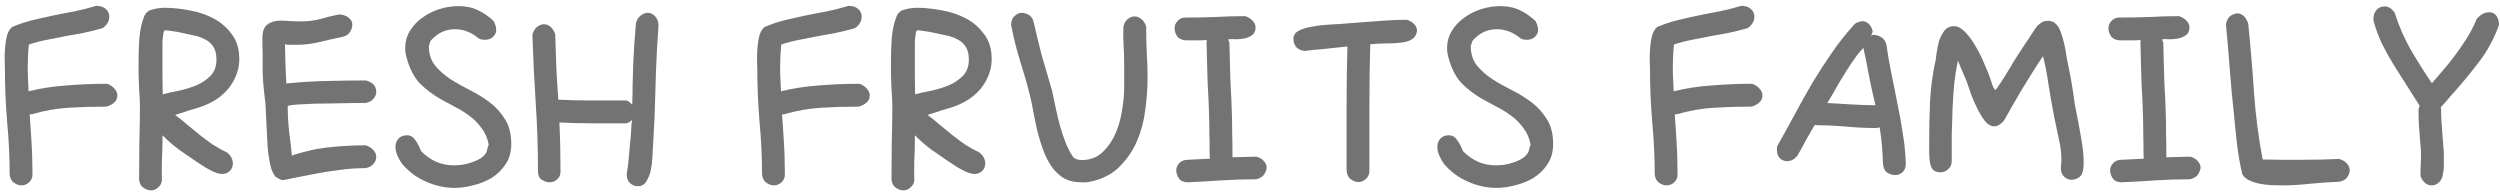 <svg width="421" height="33" viewBox="0 0 421 33" fill="none" xmlns="http://www.w3.org/2000/svg">
<path d="M5.422 19.219C5.266 19.25 5.125 19.266 5 19.266L5.281 23.484C5.344 24.453 5.391 25.438 5.422 26.438C5.453 27.406 5.469 28.391 5.469 29.391C5.469 29.922 5.281 30.359 4.906 30.703C4.531 31.047 4.109 31.219 3.641 31.219C3.203 31.219 2.766 31.062 2.328 30.75C1.922 30.469 1.688 30 1.625 29.344C1.625 26.438 1.484 23.5 1.203 20.531C0.953 17.531 0.828 14.594 0.828 11.719C0.828 11.156 0.812 10.531 0.781 9.844C0.781 9.125 0.812 8.438 0.875 7.781C0.938 7.094 1.047 6.469 1.203 5.906C1.391 5.312 1.672 4.859 2.047 4.547C3.141 4.078 4.25 3.703 5.375 3.422C6.531 3.141 7.703 2.875 8.891 2.625C10.078 2.375 11.281 2.141 12.5 1.922C13.719 1.672 14.953 1.359 16.203 0.984C16.891 0.984 17.422 1.156 17.797 1.5C18.203 1.844 18.406 2.281 18.406 2.812C18.406 3.562 18.031 4.203 17.281 4.734C16.219 5.047 15.156 5.312 14.094 5.531C13.062 5.719 12.031 5.906 11 6.094C9.969 6.281 8.938 6.484 7.906 6.703C6.906 6.891 5.891 7.156 4.859 7.5C4.797 8.125 4.75 8.766 4.719 9.422C4.688 10.047 4.672 10.688 4.672 11.344V12.141L4.812 15.375C6.812 14.875 8.938 14.547 11.188 14.391C13.469 14.203 15.75 14.109 18.031 14.109C18.562 14.297 18.984 14.578 19.297 14.953C19.609 15.297 19.766 15.672 19.766 16.078C19.766 16.547 19.594 16.938 19.25 17.25C18.906 17.562 18.469 17.797 17.938 17.953C15.781 17.953 13.672 18.016 11.609 18.141C9.547 18.266 7.484 18.625 5.422 19.219Z" fill="#747373"/>
<path d="M27.266 30.234C27.266 30.766 27.062 31.203 26.656 31.547C26.281 31.891 25.875 32.062 25.438 32.062C25 32.062 24.562 31.906 24.125 31.594C23.719 31.312 23.484 30.844 23.422 30.188C23.422 28.094 23.438 26.016 23.469 23.953C23.531 21.891 23.562 19.812 23.562 17.719C23.562 17.125 23.516 16.188 23.422 14.906C23.359 13.594 23.328 12.234 23.328 10.828C23.328 9.328 23.375 7.859 23.469 6.422C23.594 4.984 23.875 3.734 24.312 2.672L24.594 2.203L25.109 1.781C25.953 1.469 26.828 1.312 27.734 1.312C29.016 1.312 30.391 1.453 31.859 1.734C33.328 1.984 34.688 2.438 35.938 3.094C37.188 3.75 38.219 4.641 39.031 5.766C39.875 6.859 40.297 8.266 40.297 9.984C40.297 10.797 40.172 11.547 39.922 12.234C39.703 12.922 39.406 13.547 39.031 14.109C38.688 14.672 38.281 15.172 37.812 15.609C37.375 16.047 36.938 16.406 36.5 16.688C35.594 17.281 34.594 17.75 33.5 18.094C32.406 18.406 31.266 18.766 30.078 19.172L29.516 19.359C29.453 19.328 29.422 19.312 29.422 19.312C30.172 19.844 30.875 20.406 31.531 21C32.219 21.562 32.906 22.125 33.594 22.688C34.312 23.25 35.047 23.797 35.797 24.328C36.578 24.828 37.422 25.297 38.328 25.734C38.922 26.297 39.219 26.891 39.219 27.516C39.219 28.047 39.031 28.484 38.656 28.828C38.312 29.141 37.891 29.297 37.391 29.297C37.016 29.297 36.578 29.188 36.078 28.969C35.578 28.75 35.062 28.484 34.531 28.172C34 27.828 33.453 27.469 32.891 27.094C32.359 26.719 31.859 26.375 31.391 26.062C30.578 25.531 29.828 24.984 29.141 24.422C28.484 23.859 27.891 23.312 27.359 22.781V23.766C27.359 24.797 27.328 25.859 27.266 26.953C27.234 28.016 27.234 29.109 27.266 30.234ZM27.406 15.844C27.344 15.906 27.312 15.938 27.312 15.938C27.281 15.938 27.359 15.906 27.547 15.844C28.234 15.656 29.078 15.469 30.078 15.281C31.109 15.062 32.094 14.766 33.031 14.391C33.969 13.984 34.766 13.453 35.422 12.797C36.109 12.109 36.453 11.188 36.453 10.031C36.453 9.094 36.266 8.359 35.891 7.828C35.547 7.297 35.078 6.891 34.484 6.609C33.922 6.297 33.281 6.078 32.562 5.953C31.844 5.797 31.125 5.641 30.406 5.484C30 5.391 29.547 5.312 29.047 5.25C28.547 5.156 28.125 5.109 27.781 5.109C27.656 5.109 27.562 5.312 27.5 5.719C27.438 6.094 27.391 6.547 27.359 7.078C27.359 7.609 27.359 8.141 27.359 8.672C27.359 9.172 27.359 9.547 27.359 9.797C27.359 10.953 27.359 12.047 27.359 13.078C27.391 14.109 27.406 15.031 27.406 15.844Z" fill="#747373"/>
<path d="M46.391 29.766C46.109 29.391 45.875 28.938 45.688 28.406C45.531 27.875 45.406 27.312 45.312 26.719C45.219 26.125 45.141 25.516 45.078 24.891C45.047 24.266 45.016 23.672 44.984 23.109L44.703 17.484C44.609 16.578 44.531 15.891 44.469 15.422C44.438 14.953 44.391 14.484 44.328 14.016C44.297 13.516 44.266 12.922 44.234 12.234C44.234 11.516 44.234 10.469 44.234 9.094C44.234 8.625 44.219 8.172 44.188 7.734C44.188 7.297 44.188 6.859 44.188 6.422C44.188 5.297 44.469 4.531 45.031 4.125C45.625 3.688 46.375 3.469 47.281 3.469C47.812 3.469 48.375 3.5 48.969 3.562C49.562 3.594 50.156 3.609 50.75 3.609C51.844 3.609 52.922 3.469 53.984 3.188C55.047 2.875 56.078 2.625 57.078 2.438C57.703 2.438 58.234 2.609 58.672 2.953C59.109 3.266 59.328 3.656 59.328 4.125C59.328 4.562 59.188 5 58.906 5.438C58.625 5.844 58.172 6.109 57.547 6.234C56.328 6.484 55.078 6.766 53.797 7.078C52.516 7.391 51.219 7.547 49.906 7.547C49.562 7.547 49.219 7.547 48.875 7.547C48.531 7.547 48.234 7.516 47.984 7.453C48.016 8.641 48.047 9.781 48.078 10.875C48.109 11.969 48.156 13.031 48.219 14.062H48.266C50.641 13.812 52.875 13.672 54.969 13.641C57.062 13.578 59.281 13.547 61.625 13.547C62.781 13.859 63.359 14.5 63.359 15.469C63.359 15.906 63.188 16.312 62.844 16.688C62.531 17.031 62.094 17.25 61.531 17.344C61.281 17.344 60.781 17.344 60.031 17.344C59.312 17.344 58.469 17.359 57.5 17.391C56.531 17.391 55.516 17.406 54.453 17.438C53.391 17.438 52.406 17.469 51.5 17.531C50.625 17.562 49.891 17.609 49.297 17.672C48.734 17.734 48.453 17.812 48.453 17.906C48.453 19.312 48.531 20.719 48.688 22.125C48.875 23.5 49.031 24.859 49.156 26.203C50 25.891 50.922 25.625 51.922 25.406C52.922 25.156 53.953 24.969 55.016 24.844C56.109 24.719 57.219 24.625 58.344 24.562C59.469 24.5 60.562 24.469 61.625 24.469C62.25 24.719 62.688 25.016 62.938 25.359C63.219 25.672 63.359 26.031 63.359 26.438C63.359 26.875 63.188 27.281 62.844 27.656C62.531 28 62.094 28.219 61.531 28.312C60.094 28.312 58.594 28.422 57.031 28.641C55.469 28.828 54.016 29.062 52.672 29.344C51.359 29.594 50.234 29.812 49.297 30C48.359 30.219 47.797 30.328 47.609 30.328C47.453 30.328 47.266 30.266 47.047 30.141C46.859 30.047 46.641 29.922 46.391 29.766Z" fill="#747373"/>
<path d="M83.141 3.562C83.422 4.094 83.562 4.594 83.562 5.062C83.562 5.5 83.375 5.891 83 6.234C82.656 6.547 82.203 6.703 81.641 6.703C81.266 6.703 80.922 6.625 80.609 6.469C79.391 5.438 78.062 4.922 76.625 4.922C75 4.922 73.625 5.578 72.5 6.891C72.469 7.016 72.422 7.156 72.359 7.312C72.328 7.469 72.281 7.609 72.219 7.734C72.219 9.047 72.562 10.141 73.25 11.016C73.938 11.859 74.797 12.625 75.828 13.312C76.859 13.969 77.969 14.594 79.156 15.188C80.344 15.781 81.453 16.469 82.484 17.25C83.516 18.031 84.375 18.984 85.062 20.109C85.75 21.203 86.094 22.578 86.094 24.234C86.094 25.609 85.766 26.766 85.109 27.703C84.484 28.641 83.688 29.406 82.719 30C81.75 30.562 80.719 30.969 79.625 31.219C78.531 31.5 77.516 31.641 76.578 31.641C74.953 31.641 73.359 31.297 71.797 30.609C70.234 29.953 68.875 28.953 67.719 27.609C67.469 27.266 67.219 26.828 66.969 26.297C66.719 25.766 66.594 25.25 66.594 24.75C66.594 24.219 66.75 23.766 67.062 23.391C67.406 22.984 67.891 22.781 68.516 22.781C69.109 22.781 69.578 23.047 69.922 23.578C70.297 24.078 70.625 24.703 70.906 25.453C71.719 26.266 72.594 26.875 73.531 27.281C74.469 27.656 75.438 27.844 76.438 27.844C76.812 27.844 77.281 27.812 77.844 27.75C78.406 27.656 78.953 27.516 79.484 27.328C80.047 27.141 80.547 26.906 80.984 26.625C81.453 26.312 81.781 25.938 81.969 25.5C82.031 25.25 82.078 25.047 82.109 24.891C82.172 24.703 82.234 24.531 82.297 24.375C82.109 23.312 81.719 22.391 81.125 21.609C80.562 20.828 79.891 20.141 79.109 19.547C78.328 18.953 77.5 18.438 76.625 18C75.781 17.562 75 17.141 74.281 16.734C73 16.016 71.844 15.156 70.812 14.156C69.781 13.125 69 11.641 68.469 9.703C68.312 9.141 68.234 8.609 68.234 8.109C68.234 7.047 68.5 6.078 69.031 5.203C69.562 4.328 70.25 3.594 71.094 3C71.938 2.375 72.891 1.891 73.953 1.547C75.016 1.203 76.094 1.031 77.188 1.031C78.469 1.031 79.578 1.266 80.516 1.734C81.453 2.172 82.328 2.781 83.141 3.562Z" fill="#747373"/>
<path d="M106.391 20.578C106.453 20.266 106.484 20.125 106.484 20.156C106.109 20.531 105.766 20.734 105.453 20.766H99.359C97.547 20.766 95.828 20.719 94.203 20.625C94.266 21.938 94.312 23.281 94.344 24.656C94.375 26.031 94.391 27.453 94.391 28.922C94.391 29.453 94.203 29.875 93.828 30.188C93.453 30.531 93.047 30.703 92.609 30.703C92.172 30.703 91.719 30.562 91.25 30.281C90.812 30 90.594 29.516 90.594 28.828C90.594 24.953 90.469 21.141 90.219 17.391C89.969 13.609 89.781 9.766 89.656 5.859C89.812 5.297 90.047 4.875 90.359 4.594C90.672 4.312 91.062 4.141 91.531 4.078C92.438 4.078 93.094 4.641 93.5 5.766C93.562 7.672 93.625 9.547 93.688 11.391C93.781 13.203 93.891 15 94.016 16.781C95.734 16.875 97.562 16.922 99.5 16.922H105.547C105.859 17.047 106.156 17.281 106.438 17.625C106.469 17.625 106.484 17.531 106.484 17.344V16.969C106.516 16.219 106.531 15.344 106.531 14.344C106.562 13.312 106.594 12.219 106.625 11.062C106.688 9.875 106.75 8.672 106.812 7.453C106.906 6.203 107 5.016 107.094 3.891C107.25 3.328 107.516 2.906 107.891 2.625C108.297 2.312 108.688 2.156 109.062 2.156C109.562 2.156 109.984 2.359 110.328 2.766C110.703 3.141 110.891 3.656 110.891 4.312C110.703 6.875 110.562 9.406 110.469 11.906C110.406 14.406 110.328 16.984 110.234 19.641L109.953 24.844C109.922 25.25 109.891 25.828 109.859 26.578C109.828 27.297 109.734 28.016 109.578 28.734C109.422 29.422 109.172 30.031 108.828 30.562C108.516 31.094 108.031 31.359 107.375 31.359C106.906 31.359 106.484 31.188 106.109 30.844C105.734 30.531 105.547 30.031 105.547 29.344C105.547 29.125 105.562 28.969 105.594 28.875C105.719 28.312 105.812 27.594 105.875 26.719C105.969 25.812 106.047 24.938 106.109 24.094C106.203 23.219 106.266 22.453 106.297 21.797C106.328 21.109 106.359 20.703 106.391 20.578Z" fill="#747373"/>
<path d="M132.125 19.219C131.969 19.25 131.828 19.266 131.703 19.266L131.984 23.484C132.047 24.453 132.094 25.438 132.125 26.438C132.156 27.406 132.172 28.391 132.172 29.391C132.172 29.922 131.984 30.359 131.609 30.703C131.234 31.047 130.812 31.219 130.344 31.219C129.906 31.219 129.469 31.062 129.031 30.75C128.625 30.469 128.391 30 128.328 29.344C128.328 26.438 128.188 23.5 127.906 20.531C127.656 17.531 127.531 14.594 127.531 11.719C127.531 11.156 127.516 10.531 127.484 9.844C127.484 9.125 127.516 8.438 127.578 7.781C127.641 7.094 127.75 6.469 127.906 5.906C128.094 5.312 128.375 4.859 128.75 4.547C129.844 4.078 130.953 3.703 132.078 3.422C133.234 3.141 134.406 2.875 135.594 2.625C136.781 2.375 137.984 2.141 139.203 1.922C140.422 1.672 141.656 1.359 142.906 0.984C143.594 0.984 144.125 1.156 144.5 1.5C144.906 1.844 145.109 2.281 145.109 2.812C145.109 3.562 144.734 4.203 143.984 4.734C142.922 5.047 141.859 5.312 140.797 5.531C139.766 5.719 138.734 5.906 137.703 6.094C136.672 6.281 135.641 6.484 134.609 6.703C133.609 6.891 132.594 7.156 131.562 7.5C131.5 8.125 131.453 8.766 131.422 9.422C131.391 10.047 131.375 10.688 131.375 11.344V12.141L131.516 15.375C133.516 14.875 135.641 14.547 137.891 14.391C140.172 14.203 142.453 14.109 144.734 14.109C145.266 14.297 145.688 14.578 146 14.953C146.312 15.297 146.469 15.672 146.469 16.078C146.469 16.547 146.297 16.938 145.953 17.25C145.609 17.562 145.172 17.797 144.641 17.953C142.484 17.953 140.375 18.016 138.312 18.141C136.25 18.266 134.188 18.625 132.125 19.219Z" fill="#747373"/>
<path d="M153.969 30.234C153.969 30.766 153.766 31.203 153.359 31.547C152.984 31.891 152.578 32.062 152.141 32.062C151.703 32.062 151.266 31.906 150.828 31.594C150.422 31.312 150.188 30.844 150.125 30.188C150.125 28.094 150.141 26.016 150.172 23.953C150.234 21.891 150.266 19.812 150.266 17.719C150.266 17.125 150.219 16.188 150.125 14.906C150.062 13.594 150.031 12.234 150.031 10.828C150.031 9.328 150.078 7.859 150.172 6.422C150.297 4.984 150.578 3.734 151.016 2.672L151.297 2.203L151.812 1.781C152.656 1.469 153.531 1.312 154.438 1.312C155.719 1.312 157.094 1.453 158.562 1.734C160.031 1.984 161.391 2.438 162.641 3.094C163.891 3.75 164.922 4.641 165.734 5.766C166.578 6.859 167 8.266 167 9.984C167 10.797 166.875 11.547 166.625 12.234C166.406 12.922 166.109 13.547 165.734 14.109C165.391 14.672 164.984 15.172 164.516 15.609C164.078 16.047 163.641 16.406 163.203 16.688C162.297 17.281 161.297 17.75 160.203 18.094C159.109 18.406 157.969 18.766 156.781 19.172L156.219 19.359C156.156 19.328 156.125 19.312 156.125 19.312C156.875 19.844 157.578 20.406 158.234 21C158.922 21.562 159.609 22.125 160.297 22.688C161.016 23.25 161.75 23.797 162.5 24.328C163.281 24.828 164.125 25.297 165.031 25.734C165.625 26.297 165.922 26.891 165.922 27.516C165.922 28.047 165.734 28.484 165.359 28.828C165.016 29.141 164.594 29.297 164.094 29.297C163.719 29.297 163.281 29.188 162.781 28.969C162.281 28.75 161.766 28.484 161.234 28.172C160.703 27.828 160.156 27.469 159.594 27.094C159.062 26.719 158.562 26.375 158.094 26.062C157.281 25.531 156.531 24.984 155.844 24.422C155.188 23.859 154.594 23.312 154.062 22.781V23.766C154.062 24.797 154.031 25.859 153.969 26.953C153.938 28.016 153.938 29.109 153.969 30.234ZM154.109 15.844C154.047 15.906 154.016 15.938 154.016 15.938C153.984 15.938 154.062 15.906 154.25 15.844C154.938 15.656 155.781 15.469 156.781 15.281C157.812 15.062 158.797 14.766 159.734 14.391C160.672 13.984 161.469 13.453 162.125 12.797C162.812 12.109 163.156 11.188 163.156 10.031C163.156 9.094 162.969 8.359 162.594 7.828C162.25 7.297 161.781 6.891 161.188 6.609C160.625 6.297 159.984 6.078 159.266 5.953C158.547 5.797 157.828 5.641 157.109 5.484C156.703 5.391 156.25 5.312 155.75 5.25C155.25 5.156 154.828 5.109 154.484 5.109C154.359 5.109 154.266 5.312 154.203 5.719C154.141 6.094 154.094 6.547 154.062 7.078C154.062 7.609 154.062 8.141 154.062 8.672C154.062 9.172 154.062 9.547 154.062 9.797C154.062 10.953 154.062 12.047 154.062 13.078C154.094 14.109 154.109 15.031 154.109 15.844Z" fill="#747373"/>
<path d="M170.328 4.5C170.297 4.406 170.281 4.281 170.281 4.125C170.281 3.531 170.469 3.062 170.844 2.719C171.219 2.344 171.625 2.156 172.062 2.156C172.469 2.156 172.875 2.281 173.281 2.531C173.688 2.781 173.953 3.188 174.078 3.75C174.516 5.719 174.984 7.641 175.484 9.516C176.016 11.359 176.578 13.281 177.172 15.281C177.359 16.188 177.562 17.156 177.781 18.188C178 19.219 178.25 20.25 178.531 21.281C178.812 22.281 179.141 23.25 179.516 24.188C179.891 25.094 180.312 25.875 180.781 26.531C181.156 26.812 181.609 26.953 182.141 26.953C183.578 26.953 184.766 26.5 185.703 25.594C186.641 24.688 187.375 23.609 187.906 22.359C188.438 21.078 188.797 19.75 188.984 18.375C189.203 17 189.312 15.844 189.312 14.906V10.828C189.312 9.797 189.281 8.766 189.219 7.734C189.156 6.672 189.141 5.625 189.172 4.594C189.266 4.031 189.484 3.594 189.828 3.281C190.203 2.938 190.609 2.766 191.047 2.766C191.453 2.766 191.828 2.906 192.172 3.188C192.547 3.438 192.828 3.875 193.016 4.5C193.016 5.969 193.047 7.422 193.109 8.859C193.203 10.266 193.25 11.688 193.25 13.125C193.25 14.781 193.125 16.547 192.875 18.422C192.656 20.297 192.188 22.078 191.469 23.766C190.75 25.422 189.734 26.891 188.422 28.172C187.141 29.422 185.438 30.25 183.312 30.656C183.125 30.688 182.922 30.703 182.703 30.703C182.516 30.703 182.312 30.703 182.094 30.703C180.938 30.703 179.953 30.469 179.141 30C178.328 29.5 177.641 28.844 177.078 28.031C176.516 27.219 176.047 26.297 175.672 25.266C175.297 24.234 174.969 23.172 174.688 22.078C174.438 20.984 174.219 19.922 174.031 18.891C173.844 17.828 173.641 16.859 173.422 15.984C172.953 14.109 172.406 12.203 171.781 10.266C171.188 8.328 170.703 6.406 170.328 4.5Z" fill="#747373"/>
<path d="M199.953 30.703C199.266 30.672 198.781 30.438 198.5 30C198.219 29.562 198.078 29.125 198.078 28.688C198.078 28.25 198.25 27.844 198.594 27.469C198.938 27.094 199.422 26.906 200.047 26.906L203.75 26.719L203.703 26.156C203.703 24.719 203.688 23.469 203.656 22.406C203.656 21.312 203.641 20.312 203.609 19.406C203.578 18.469 203.547 17.594 203.516 16.781C203.484 15.938 203.438 15.062 203.375 14.156C203.344 13.219 203.312 12.203 203.281 11.109C203.25 10.016 203.219 8.75 203.188 7.312C203.188 7.188 203.188 7.094 203.188 7.031C203.219 6.969 203.234 6.906 203.234 6.844C203.234 6.781 203.219 6.75 203.188 6.75C202.719 6.781 202.188 6.797 201.594 6.797C201.031 6.797 200.391 6.797 199.672 6.797C198.984 6.734 198.5 6.5 198.219 6.094C197.938 5.656 197.797 5.203 197.797 4.734C197.797 4.297 197.969 3.891 198.312 3.516C198.656 3.141 199.094 2.953 199.625 2.953C201.406 2.953 203.109 2.922 204.734 2.859C206.359 2.766 208.016 2.719 209.703 2.719C210.234 2.906 210.656 3.172 210.969 3.516C211.281 3.859 211.438 4.219 211.438 4.594C211.438 5.188 211.25 5.625 210.875 5.906C210.531 6.156 210.109 6.344 209.609 6.469C209.141 6.562 208.641 6.609 208.109 6.609C207.609 6.578 207.203 6.578 206.891 6.609H206.844C206.844 6.672 206.859 6.75 206.891 6.844C206.922 6.906 206.969 7.016 207.031 7.172C207.062 8.609 207.094 9.875 207.125 10.969C207.156 12.062 207.188 13.078 207.219 14.016C207.281 14.922 207.328 15.797 207.359 16.641C207.391 17.484 207.422 18.375 207.453 19.312C207.484 20.219 207.5 21.234 207.5 22.359C207.531 23.453 207.547 24.719 207.547 26.156V26.484C208.172 26.453 208.812 26.438 209.469 26.438C210.156 26.406 210.875 26.391 211.625 26.391C212.156 26.547 212.562 26.797 212.844 27.141C213.156 27.484 213.312 27.859 213.312 28.266C213.25 28.703 213.078 29.109 212.797 29.484C212.516 29.828 212.094 30.062 211.531 30.188C209.562 30.188 207.625 30.25 205.719 30.375C203.844 30.5 201.922 30.609 199.953 30.703Z" fill="#747373"/>
<path d="M230.75 7.453C230.656 10.797 230.609 14.25 230.609 17.812V28.781C230.609 29.344 230.406 29.797 230 30.141C229.625 30.484 229.219 30.656 228.781 30.656C228.344 30.656 227.906 30.5 227.469 30.188C227.062 29.906 226.828 29.406 226.766 28.688V17.906C226.766 14.438 226.812 11.078 226.906 7.828C225.406 7.984 224.062 8.125 222.875 8.25C221.688 8.344 220.641 8.453 219.734 8.578C219.109 8.516 218.625 8.297 218.281 7.922C217.969 7.547 217.812 7.094 217.812 6.562C217.812 5.969 218.094 5.516 218.656 5.203C219.219 4.891 219.969 4.656 220.906 4.5C221.844 4.312 222.922 4.188 224.141 4.125C225.391 4.062 226.703 3.969 228.078 3.844C229.984 3.688 231.672 3.562 233.141 3.469C234.609 3.375 235.875 3.328 236.938 3.328C238.062 3.734 238.625 4.359 238.625 5.203C238.531 5.859 238.25 6.328 237.781 6.609C237.344 6.891 236.766 7.078 236.047 7.172C235.359 7.266 234.562 7.312 233.656 7.312C232.75 7.312 231.781 7.359 230.75 7.453Z" fill="#747373"/>
<path d="M258.594 3.562C258.875 4.094 259.016 4.594 259.016 5.062C259.016 5.5 258.828 5.891 258.453 6.234C258.109 6.547 257.656 6.703 257.094 6.703C256.719 6.703 256.375 6.625 256.062 6.469C254.844 5.438 253.516 4.922 252.078 4.922C250.453 4.922 249.078 5.578 247.953 6.891C247.922 7.016 247.875 7.156 247.812 7.312C247.781 7.469 247.734 7.609 247.672 7.734C247.672 9.047 248.016 10.141 248.703 11.016C249.391 11.859 250.25 12.625 251.281 13.312C252.312 13.969 253.422 14.594 254.609 15.188C255.797 15.781 256.906 16.469 257.938 17.25C258.969 18.031 259.828 18.984 260.516 20.109C261.203 21.203 261.547 22.578 261.547 24.234C261.547 25.609 261.219 26.766 260.562 27.703C259.938 28.641 259.141 29.406 258.172 30C257.203 30.562 256.172 30.969 255.078 31.219C253.984 31.5 252.969 31.641 252.031 31.641C250.406 31.641 248.812 31.297 247.25 30.609C245.688 29.953 244.328 28.953 243.172 27.609C242.922 27.266 242.672 26.828 242.422 26.297C242.172 25.766 242.047 25.25 242.047 24.75C242.047 24.219 242.203 23.766 242.516 23.391C242.859 22.984 243.344 22.781 243.969 22.781C244.562 22.781 245.031 23.047 245.375 23.578C245.75 24.078 246.078 24.703 246.359 25.453C247.172 26.266 248.047 26.875 248.984 27.281C249.922 27.656 250.891 27.844 251.891 27.844C252.266 27.844 252.734 27.812 253.297 27.75C253.859 27.656 254.406 27.516 254.938 27.328C255.5 27.141 256 26.906 256.438 26.625C256.906 26.312 257.234 25.938 257.422 25.5C257.484 25.25 257.531 25.047 257.562 24.891C257.625 24.703 257.688 24.531 257.75 24.375C257.562 23.312 257.172 22.391 256.578 21.609C256.016 20.828 255.344 20.141 254.562 19.547C253.781 18.953 252.953 18.438 252.078 18C251.234 17.562 250.453 17.141 249.734 16.734C248.453 16.016 247.297 15.156 246.266 14.156C245.234 13.125 244.453 11.641 243.922 9.703C243.766 9.141 243.688 8.609 243.688 8.109C243.688 7.047 243.953 6.078 244.484 5.203C245.016 4.328 245.703 3.594 246.547 3C247.391 2.375 248.344 1.891 249.406 1.547C250.469 1.203 251.547 1.031 252.641 1.031C253.922 1.031 255.031 1.266 255.969 1.734C256.906 2.172 257.781 2.781 258.594 3.562Z" fill="#747373"/>
<path d="M282.453 19.219C282.297 19.25 282.156 19.266 282.031 19.266L282.312 23.484C282.375 24.453 282.422 25.438 282.453 26.438C282.484 27.406 282.5 28.391 282.5 29.391C282.5 29.922 282.312 30.359 281.938 30.703C281.562 31.047 281.141 31.219 280.672 31.219C280.234 31.219 279.797 31.062 279.359 30.75C278.953 30.469 278.719 30 278.656 29.344C278.656 26.438 278.516 23.5 278.234 20.531C277.984 17.531 277.859 14.594 277.859 11.719C277.859 11.156 277.844 10.531 277.812 9.844C277.812 9.125 277.844 8.438 277.906 7.781C277.969 7.094 278.078 6.469 278.234 5.906C278.422 5.312 278.703 4.859 279.078 4.547C280.172 4.078 281.281 3.703 282.406 3.422C283.562 3.141 284.734 2.875 285.922 2.625C287.109 2.375 288.312 2.141 289.531 1.922C290.75 1.672 291.984 1.359 293.234 0.984C293.922 0.984 294.453 1.156 294.828 1.5C295.234 1.844 295.438 2.281 295.438 2.812C295.438 3.562 295.062 4.203 294.312 4.734C293.25 5.047 292.188 5.312 291.125 5.531C290.094 5.719 289.062 5.906 288.031 6.094C287 6.281 285.969 6.484 284.938 6.703C283.938 6.891 282.922 7.156 281.891 7.5C281.828 8.125 281.781 8.766 281.75 9.422C281.719 10.047 281.703 10.688 281.703 11.344V12.141L281.844 15.375C283.844 14.875 285.969 14.547 288.219 14.391C290.5 14.203 292.781 14.109 295.062 14.109C295.594 14.297 296.016 14.578 296.328 14.953C296.641 15.297 296.797 15.672 296.797 16.078C296.797 16.547 296.625 16.938 296.281 17.25C295.938 17.562 295.5 17.797 294.969 17.953C292.812 17.953 290.703 18.016 288.641 18.141C286.578 18.266 284.516 18.625 282.453 19.219Z" fill="#747373"/>
<path d="M306.078 21.094C305.922 21.062 305.781 21.047 305.656 21.047C305.594 21.047 305.438 21.281 305.188 21.75C304.938 22.188 304.641 22.703 304.297 23.297C303.984 23.859 303.672 24.438 303.359 25.031C303.047 25.594 302.812 26 302.656 26.25C302.156 26.844 301.594 27.141 300.969 27.141C300.5 27.141 300.094 26.984 299.75 26.672C299.406 26.328 299.234 25.844 299.234 25.219C299.234 24.969 299.25 24.766 299.281 24.609C300.312 22.797 301.297 21.016 302.234 19.266C303.172 17.516 304.141 15.781 305.141 14.062C306.172 12.344 307.25 10.672 308.375 9.047C309.5 7.391 310.766 5.781 312.172 4.219C312.391 3.969 312.625 3.812 312.875 3.75C313.125 3.656 313.359 3.594 313.578 3.562C314.047 3.562 314.438 3.734 314.75 4.078C315.094 4.422 315.297 4.844 315.359 5.344C315.266 5.688 315.156 5.922 315.031 6.047L315.406 5.859C315.812 5.859 316.234 5.969 316.672 6.188C317.141 6.406 317.469 6.828 317.656 7.453C317.906 9.203 318.203 10.906 318.547 12.562C318.891 14.188 319.219 15.828 319.531 17.484C319.875 19.109 320.172 20.75 320.422 22.406C320.703 24.062 320.875 25.781 320.938 27.562C320.938 28.188 320.75 28.672 320.375 29.016C320 29.328 319.594 29.484 319.156 29.484C318.688 29.484 318.234 29.344 317.797 29.062C317.391 28.781 317.156 28.297 317.094 27.609C317.031 25.422 316.844 23.359 316.531 21.422C316.469 21.484 316.297 21.531 316.016 21.562C314.328 21.562 312.641 21.484 310.953 21.328C309.297 21.172 307.672 21.094 306.078 21.094ZM307.719 17.344C308.844 17.406 310.156 17.484 311.656 17.578C313.156 17.672 314.531 17.719 315.781 17.719H315.828L315.781 17.484C315.688 17.172 315.578 16.719 315.453 16.125C315.328 15.531 315.188 14.891 315.031 14.203C314.906 13.516 314.766 12.812 314.609 12.094C314.484 11.344 314.359 10.672 314.234 10.078C314.109 9.484 314 9 313.906 8.625C313.844 8.25 313.812 8.062 313.812 8.062C313.531 8.312 313.141 8.766 312.641 9.422C312.203 9.984 311.641 10.812 310.953 11.906C310.266 12.969 309.406 14.422 308.375 16.266L307.719 17.344Z" fill="#747373"/>
<path d="M341.891 6.094L343.062 4.359C343.531 3.953 343.859 3.719 344.047 3.656C344.266 3.562 344.531 3.516 344.844 3.516H345.172L345.828 3.703L346.25 4.078C346.562 4.359 346.828 4.812 347.047 5.438C347.266 6.031 347.453 6.672 347.609 7.359C347.766 8.047 347.891 8.719 347.984 9.375C348.078 10 348.172 10.5 348.266 10.875C348.484 11.906 348.656 12.781 348.781 13.5C348.906 14.219 349.016 14.891 349.109 15.516C349.203 16.141 349.297 16.812 349.391 17.531C349.516 18.25 349.688 19.125 349.906 20.156C350.156 21.438 350.375 22.672 350.562 23.859C350.781 25.016 350.891 26.219 350.891 27.469C350.891 28.594 350.688 29.344 350.281 29.719C349.875 30.094 349.359 30.281 348.734 30.281C348.266 30.219 347.875 30.031 347.562 29.719C347.25 29.406 347.078 28.969 347.047 28.406C347.078 28.156 347.094 27.922 347.094 27.703C347.125 27.484 347.141 27.25 347.141 27C347.141 25.781 347 24.609 346.719 23.484C346.469 22.328 346.219 21.125 345.969 19.875C345.531 17.625 345.188 15.688 344.938 14.062C344.719 12.438 344.422 10.906 344.047 9.469L343.812 9.797C343.219 10.672 342.625 11.594 342.031 12.562C341.438 13.5 340.859 14.438 340.297 15.375C339.766 16.312 339.25 17.203 338.75 18.047C338.281 18.891 337.859 19.641 337.484 20.297C336.922 20.953 336.375 21.281 335.844 21.281C335.344 21.281 334.859 21.031 334.391 20.531C333.953 20 333.531 19.344 333.125 18.562C332.719 17.781 332.344 16.953 332 16.078C331.688 15.172 331.406 14.359 331.156 13.641L329.703 10.219C329.453 11.406 329.25 12.688 329.094 14.062C328.969 15.406 328.875 16.812 328.812 18.281C328.75 19.719 328.703 21.188 328.672 22.688C328.672 24.188 328.672 25.672 328.672 27.141C328.672 27.703 328.469 28.156 328.062 28.5C327.656 28.844 327.234 29.016 326.797 29.016C326.234 29.016 325.812 28.875 325.531 28.594C325.281 28.312 325.109 27.922 325.016 27.422C324.922 26.922 324.875 26.359 324.875 25.734C324.875 25.078 324.875 24.391 324.875 23.672C324.875 21.516 324.922 19.375 325.016 17.25C325.109 15.125 325.375 12.984 325.812 10.828C325.938 10.422 326.031 9.859 326.094 9.141C326.188 8.391 326.328 7.672 326.516 6.984C326.734 6.297 327.031 5.703 327.406 5.203C327.812 4.672 328.375 4.406 329.094 4.406C329.656 4.406 330.234 4.703 330.828 5.297C331.422 5.859 331.984 6.594 332.516 7.5C333.078 8.406 333.594 9.406 334.062 10.5C334.562 11.594 334.984 12.672 335.328 13.734C335.609 14.672 335.859 15.141 336.078 15.141C336.078 15.141 336.188 14.984 336.406 14.672C336.625 14.359 336.891 13.969 337.203 13.5C337.516 13 337.844 12.469 338.188 11.906C338.562 11.312 338.906 10.734 339.219 10.172L341.328 6.938C341.516 6.719 341.703 6.438 341.891 6.094Z" fill="#747373"/>
<path d="M357.219 30.703C356.531 30.672 356.047 30.438 355.766 30C355.484 29.562 355.344 29.125 355.344 28.688C355.344 28.25 355.516 27.844 355.859 27.469C356.203 27.094 356.688 26.906 357.312 26.906L361.016 26.719L360.969 26.156C360.969 24.719 360.953 23.469 360.922 22.406C360.922 21.312 360.906 20.312 360.875 19.406C360.844 18.469 360.812 17.594 360.781 16.781C360.75 15.938 360.703 15.062 360.641 14.156C360.609 13.219 360.578 12.203 360.547 11.109C360.516 10.016 360.484 8.75 360.453 7.312C360.453 7.188 360.453 7.094 360.453 7.031C360.484 6.969 360.5 6.906 360.5 6.844C360.5 6.781 360.484 6.75 360.453 6.75C359.984 6.781 359.453 6.797 358.859 6.797C358.297 6.797 357.656 6.797 356.938 6.797C356.25 6.734 355.766 6.5 355.484 6.094C355.203 5.656 355.062 5.203 355.062 4.734C355.062 4.297 355.234 3.891 355.578 3.516C355.922 3.141 356.359 2.953 356.891 2.953C358.672 2.953 360.375 2.922 362 2.859C363.625 2.766 365.281 2.719 366.969 2.719C367.5 2.906 367.922 3.172 368.234 3.516C368.547 3.859 368.703 4.219 368.703 4.594C368.703 5.188 368.516 5.625 368.141 5.906C367.797 6.156 367.375 6.344 366.875 6.469C366.406 6.562 365.906 6.609 365.375 6.609C364.875 6.578 364.469 6.578 364.156 6.609H364.109C364.109 6.672 364.125 6.75 364.156 6.844C364.188 6.906 364.234 7.016 364.297 7.172C364.328 8.609 364.359 9.875 364.391 10.969C364.422 12.062 364.453 13.078 364.484 14.016C364.547 14.922 364.594 15.797 364.625 16.641C364.656 17.484 364.688 18.375 364.719 19.312C364.75 20.219 364.766 21.234 364.766 22.359C364.797 23.453 364.812 24.719 364.812 26.156V26.484C365.438 26.453 366.078 26.438 366.734 26.438C367.422 26.406 368.141 26.391 368.891 26.391C369.422 26.547 369.828 26.797 370.109 27.141C370.422 27.484 370.578 27.859 370.578 28.266C370.516 28.703 370.344 29.109 370.062 29.484C369.781 29.828 369.359 30.062 368.797 30.188C366.828 30.188 364.891 30.25 362.984 30.375C361.109 30.5 359.188 30.609 357.219 30.703Z" fill="#747373"/>
<path d="M374.844 4.078C374.969 3.484 375.188 3.047 375.5 2.766C375.844 2.484 376.25 2.312 376.719 2.25C377.562 2.25 378.188 2.812 378.594 3.938C379 7.875 379.328 11.781 379.578 15.656C379.859 19.531 380.344 23.266 381.031 26.859C382.125 26.859 383.234 26.875 384.359 26.906C385.516 26.906 386.688 26.906 387.875 26.906C389.875 26.906 391.891 26.859 393.922 26.766C394.547 26.953 395 27.234 395.281 27.609C395.562 27.953 395.703 28.328 395.703 28.734C395.641 29.203 395.469 29.609 395.188 29.953C394.906 30.297 394.469 30.516 393.875 30.609C392.281 30.672 390.672 30.781 389.047 30.938C387.453 31.125 385.859 31.219 384.266 31.219C383.734 31.219 383.125 31.203 382.438 31.172C381.781 31.141 381.141 31.062 380.516 30.938C379.891 30.812 379.312 30.625 378.781 30.375C378.25 30.125 377.859 29.781 377.609 29.344C377.203 27.625 376.906 25.953 376.719 24.328C376.531 22.672 376.359 21 376.203 19.312C375.922 16.781 375.688 14.25 375.5 11.719C375.312 9.188 375.094 6.641 374.844 4.078Z" fill="#747373"/>
<path d="M407.281 18.422C407.344 18.141 407.406 17.938 407.469 17.812L403.156 11.016C402.438 9.859 401.766 8.656 401.141 7.406C400.547 6.156 400.062 4.844 399.688 3.469V3.141C399.688 2.609 399.844 2.141 400.156 1.734C400.5 1.297 400.984 1.078 401.609 1.078C402.203 1.078 402.75 1.422 403.25 2.109C403.969 4.391 404.906 6.531 406.062 8.531C407.219 10.5 408.375 12.328 409.531 14.016C410.031 13.422 410.609 12.75 411.266 12C411.922 11.25 412.594 10.422 413.281 9.516C413.969 8.609 414.641 7.641 415.297 6.609C415.984 5.547 416.578 4.406 417.078 3.188C417.422 2.781 417.766 2.5 418.109 2.344C418.453 2.156 418.797 2.062 419.141 2.062C419.703 2.062 420.125 2.266 420.406 2.672C420.688 3.078 420.828 3.594 420.828 4.219C420.016 6.469 418.922 8.5 417.547 10.312C416.203 12.094 414.781 13.828 413.281 15.516C413.031 15.766 412.688 16.156 412.25 16.688C411.844 17.188 411.438 17.641 411.031 18.047L411.078 18.328C411.078 19.234 411.109 20.047 411.172 20.766C411.234 21.484 411.281 22.156 411.312 22.781C411.375 23.375 411.422 23.969 411.453 24.562C411.516 25.125 411.547 25.703 411.547 26.297C411.547 26.703 411.547 27.203 411.547 27.797C411.547 28.391 411.5 28.859 411.406 29.203L411.312 29.719C411.156 30.219 410.906 30.594 410.562 30.844C410.219 31.094 409.875 31.219 409.531 31.219C409.094 31.219 408.703 31.078 408.359 30.797C408.047 30.516 407.812 30.172 407.656 29.766L407.609 29.344C407.609 28.719 407.625 28.172 407.656 27.703C407.688 27.234 407.703 26.75 407.703 26.25C407.703 25.625 407.672 25.031 407.609 24.469C407.578 23.875 407.531 23.281 407.469 22.688C407.438 22.094 407.391 21.453 407.328 20.766C407.297 20.078 407.281 19.297 407.281 18.422Z" fill="#747373"/>
</svg>
